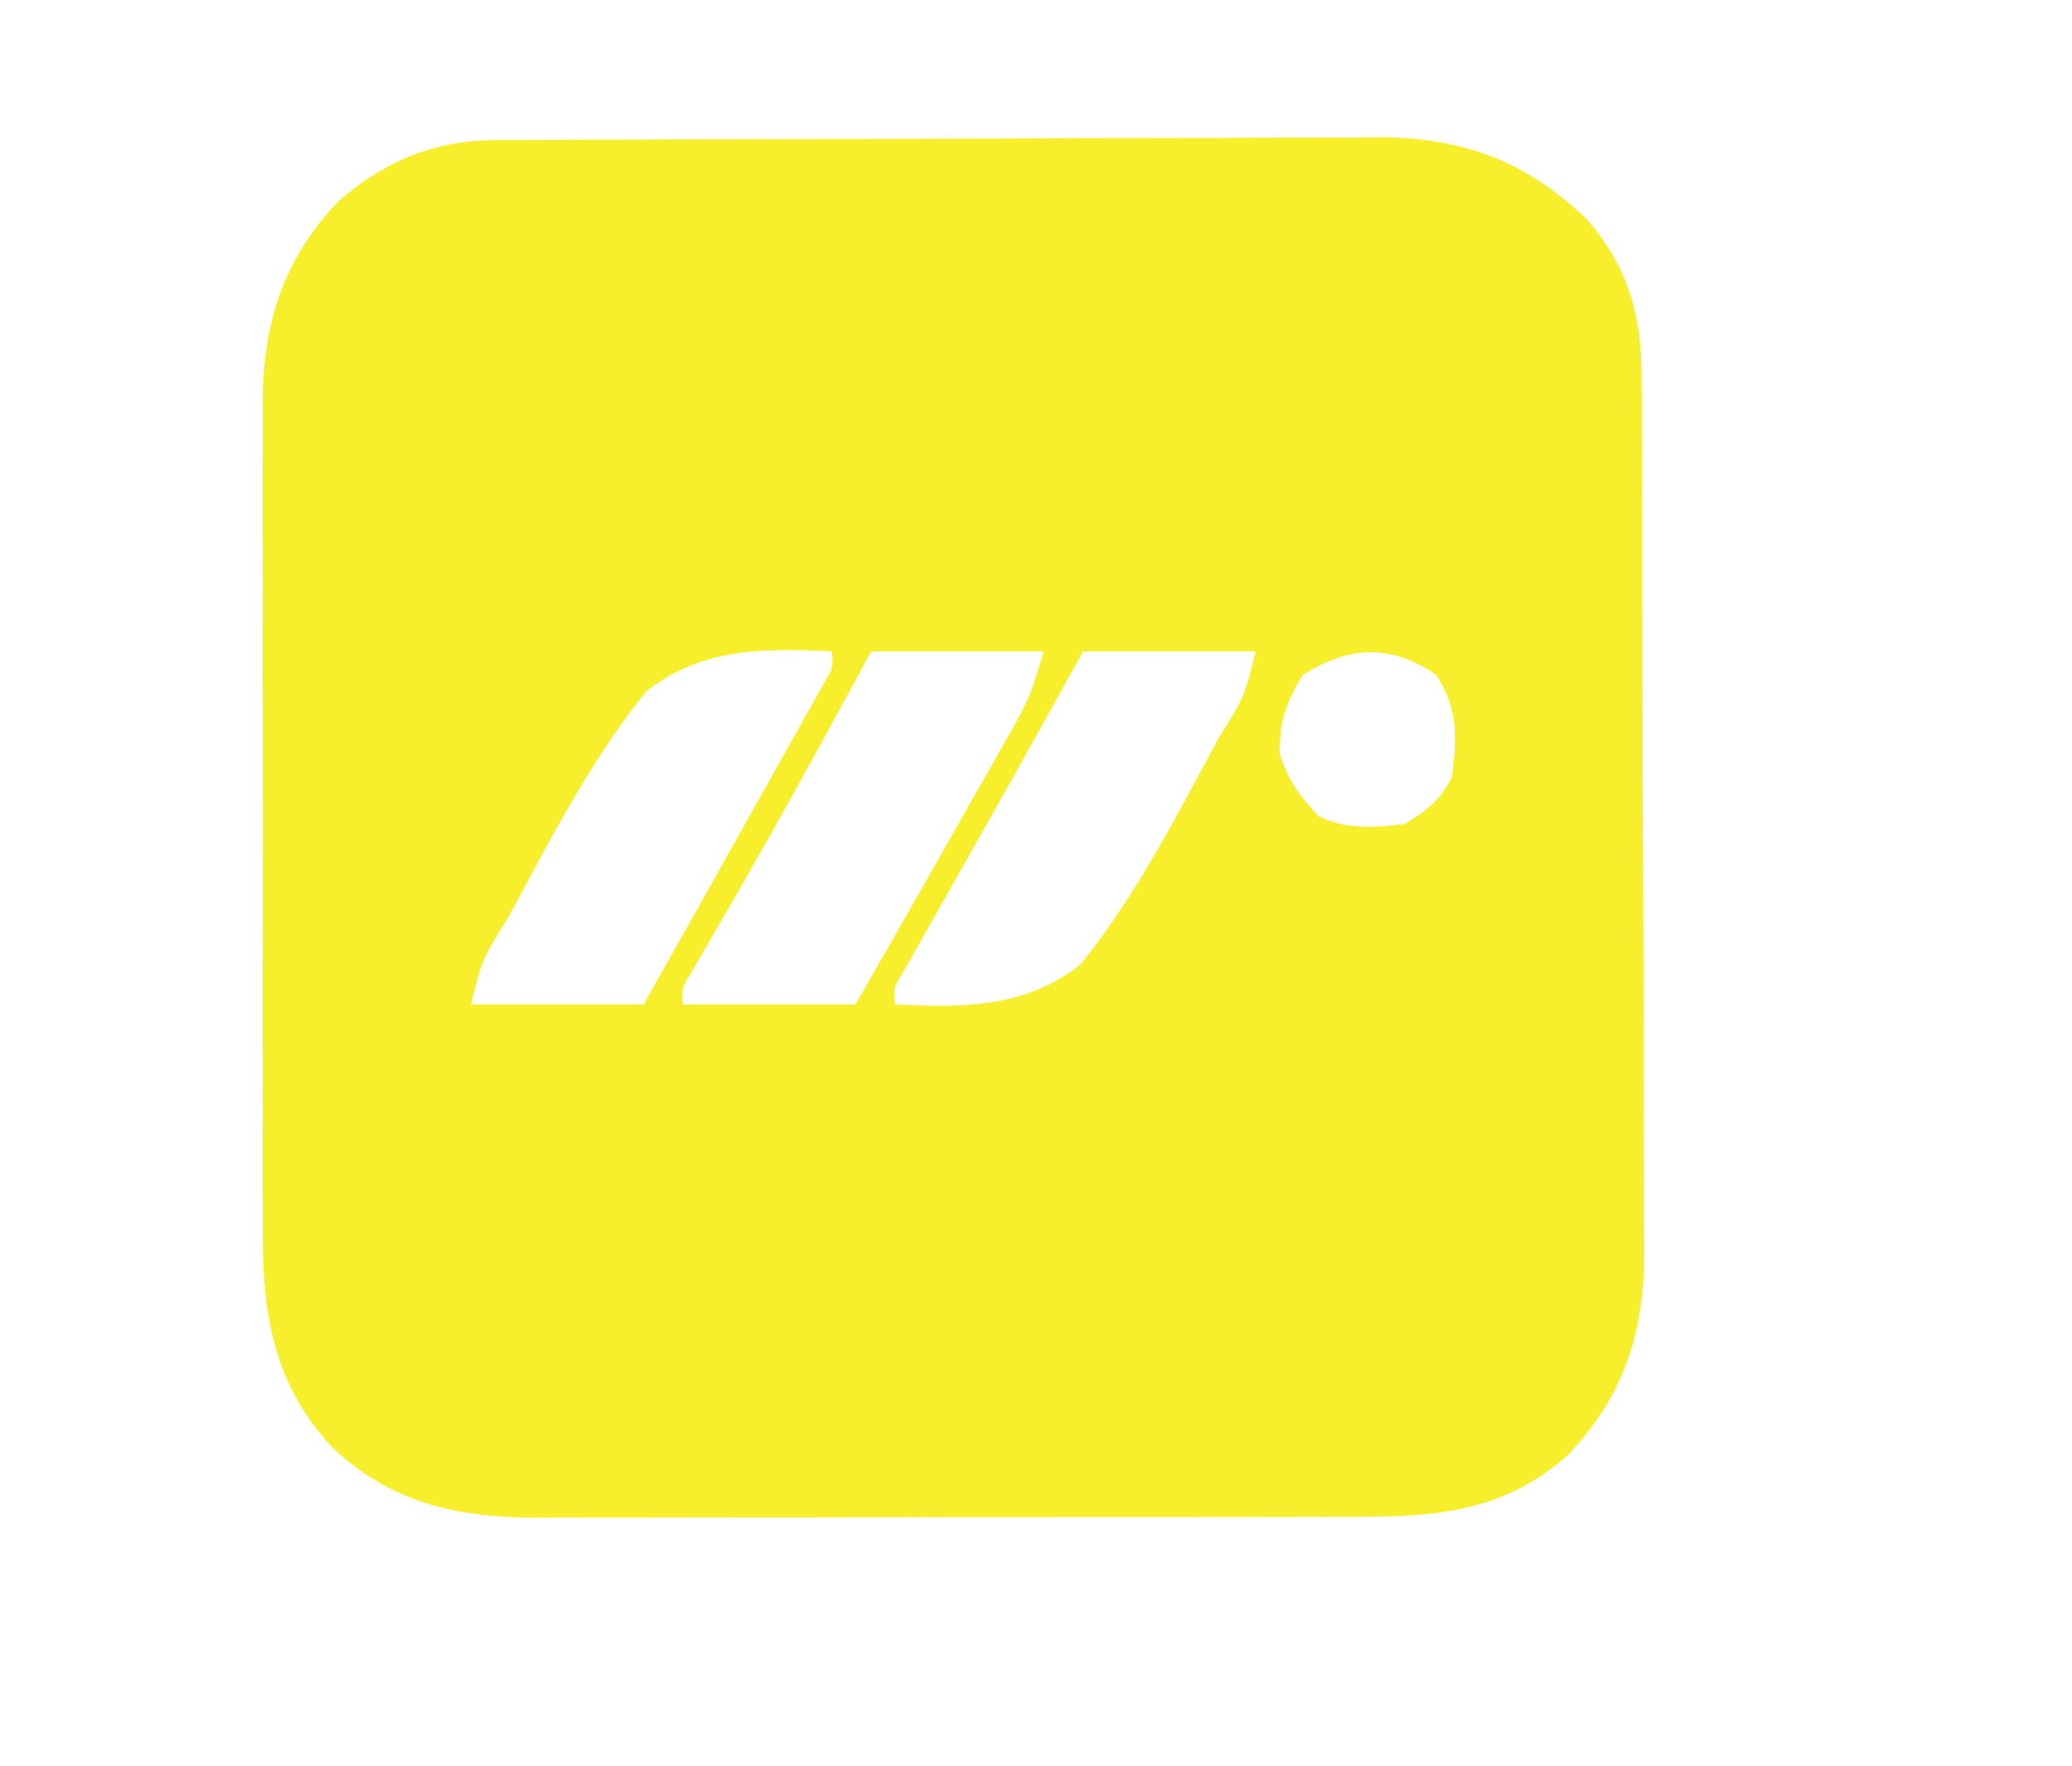 <?xml version="1.0" encoding="UTF-8"?>
<svg version="1.1" xmlns="http://www.w3.org/2000/svg" width="264" height="225">
<path d="M0 0 C1.06 -0.007 2.119 -0.014 3.211 -0.022 C4.368 -0.024 5.526 -0.027 6.718 -0.03 C7.942 -0.036 9.165 -0.043 10.425 -0.05 C14.479 -0.069 18.532 -0.081 22.585 -0.091 C23.984 -0.095 25.383 -0.099 26.782 -0.103 C33.358 -0.123 39.934 -0.137 46.51 -0.145 C54.082 -0.155 61.654 -0.181 69.227 -0.222 C75.091 -0.252 80.955 -0.267 86.819 -0.27 C90.316 -0.272 93.813 -0.281 97.31 -0.306 C101.218 -0.334 105.126 -0.33 109.035 -0.323 C110.753 -0.342 110.753 -0.342 112.506 -0.362 C123.209 -0.293 131.06 2.613 138.851 9.991 C143.879 15.655 145.877 21.899 145.912 29.382 C145.923 30.972 145.923 30.972 145.934 32.593 C145.936 33.751 145.939 34.908 145.942 36.101 C145.948 37.324 145.955 38.547 145.962 39.808 C145.982 43.861 145.993 47.914 146.003 51.967 C146.007 53.366 146.011 54.765 146.015 56.164 C146.035 62.74 146.049 69.316 146.057 75.892 C146.067 83.465 146.093 91.037 146.134 98.609 C146.164 104.473 146.179 110.337 146.182 116.202 C146.184 119.699 146.193 123.195 146.218 126.692 C146.246 130.601 146.242 134.509 146.235 138.417 C146.254 140.135 146.254 140.135 146.274 141.888 C146.208 152.053 143.653 160.01 136.624 167.46 C128.659 174.688 119.952 175.444 109.66 175.422 C108.445 175.427 107.229 175.432 105.977 175.437 C102.655 175.449 99.332 175.451 96.01 175.449 C93.229 175.448 90.449 175.453 87.668 175.457 C81.103 175.468 74.538 175.469 67.974 175.463 C61.218 175.457 54.464 175.469 47.708 175.49 C41.894 175.508 36.08 175.514 30.266 175.511 C26.8 175.509 23.334 175.512 19.868 175.525 C15.998 175.54 12.128 175.531 8.258 175.519 C7.121 175.527 5.985 175.535 4.814 175.543 C-5.075 175.477 -13.377 173.638 -20.794 166.686 C-28.489 158.511 -29.83 149.377 -29.753 138.512 C-29.763 136.676 -29.763 136.676 -29.774 134.803 C-29.788 131.474 -29.785 128.146 -29.772 124.818 C-29.762 121.316 -29.772 117.815 -29.778 114.314 C-29.785 108.436 -29.776 102.559 -29.757 96.682 C-29.735 89.91 -29.742 83.138 -29.764 76.365 C-29.782 70.526 -29.785 64.688 -29.774 58.849 C-29.768 55.372 -29.767 51.895 -29.78 48.419 C-29.794 44.54 -29.775 40.661 -29.753 36.782 C-29.761 35.646 -29.769 34.51 -29.777 33.34 C-29.671 23.305 -27.189 15.308 -20.235 7.905 C-14.233 2.63 -7.935 0.037 0 0 Z M19.077 70.272 C12.796 78.082 8.1 86.769 3.39 95.585 C2.743 96.779 2.096 97.974 1.448 99.169 C-1.809 104.387 -1.809 104.387 -3.235 110.147 C4.025 110.147 11.285 110.147 18.765 110.147 C21.239 105.763 23.709 101.378 26.171 96.988 C27.334 94.915 28.498 92.843 29.663 90.772 C31.378 87.722 33.088 84.67 34.795 81.616 C35.484 80.386 36.174 79.156 36.866 77.927 C37.848 76.182 38.824 74.434 39.8 72.686 C40.371 71.667 40.942 70.649 41.531 69.599 C42.915 67.307 42.915 67.307 42.765 65.147 C34.024 64.748 26.188 64.65 19.077 70.272 Z M47.765 65.147 C47.038 66.492 46.311 67.836 45.562 69.221 C39.658 80.106 33.673 90.928 27.424 101.619 C26.944 102.448 26.463 103.277 25.968 104.132 C25.542 104.861 25.115 105.59 24.676 106.342 C23.615 108.108 23.615 108.108 23.765 110.147 C31.025 110.147 38.285 110.147 45.765 110.147 C48.443 105.487 51.108 100.82 53.765 96.147 C54.333 95.151 54.901 94.154 55.486 93.127 C57.376 89.804 59.259 86.476 61.14 83.147 C61.759 82.061 62.378 80.975 63.015 79.856 C63.6 78.818 64.185 77.78 64.788 76.71 C65.576 75.319 65.576 75.319 66.38 73.901 C68.076 70.693 68.076 70.693 69.765 65.147 C62.505 65.147 55.245 65.147 47.765 65.147 Z M74.765 65.147 C71.992 70.147 71.992 70.147 69.22 75.147 C66.495 80.056 63.748 84.952 60.984 89.839 C60.029 91.531 60.029 91.531 59.054 93.257 C57.785 95.504 56.513 97.749 55.237 99.993 C54.656 101.023 54.075 102.054 53.476 103.116 C52.953 104.038 52.43 104.961 51.891 105.911 C50.615 108.028 50.615 108.028 50.765 110.147 C59.505 110.546 67.342 110.644 74.452 105.022 C80.734 97.212 85.43 88.525 90.14 79.71 C90.787 78.515 91.434 77.32 92.081 76.126 C95.339 70.908 95.339 70.908 96.765 65.147 C89.505 65.147 82.245 65.147 74.765 65.147 Z M102.765 68.147 C100.599 71.735 99.744 74.081 99.827 78.272 C100.915 81.609 102.367 83.604 104.765 86.147 C108.222 87.876 111.985 87.637 115.765 87.147 C118.635 85.353 120.256 84.165 121.765 81.147 C122.388 76.115 122.587 72.369 119.702 68.085 C113.742 64.154 108.797 64.435 102.765 68.147 Z " fill="#F7EF2B" transform="translate(63.235,17.853)"/>
</svg>

